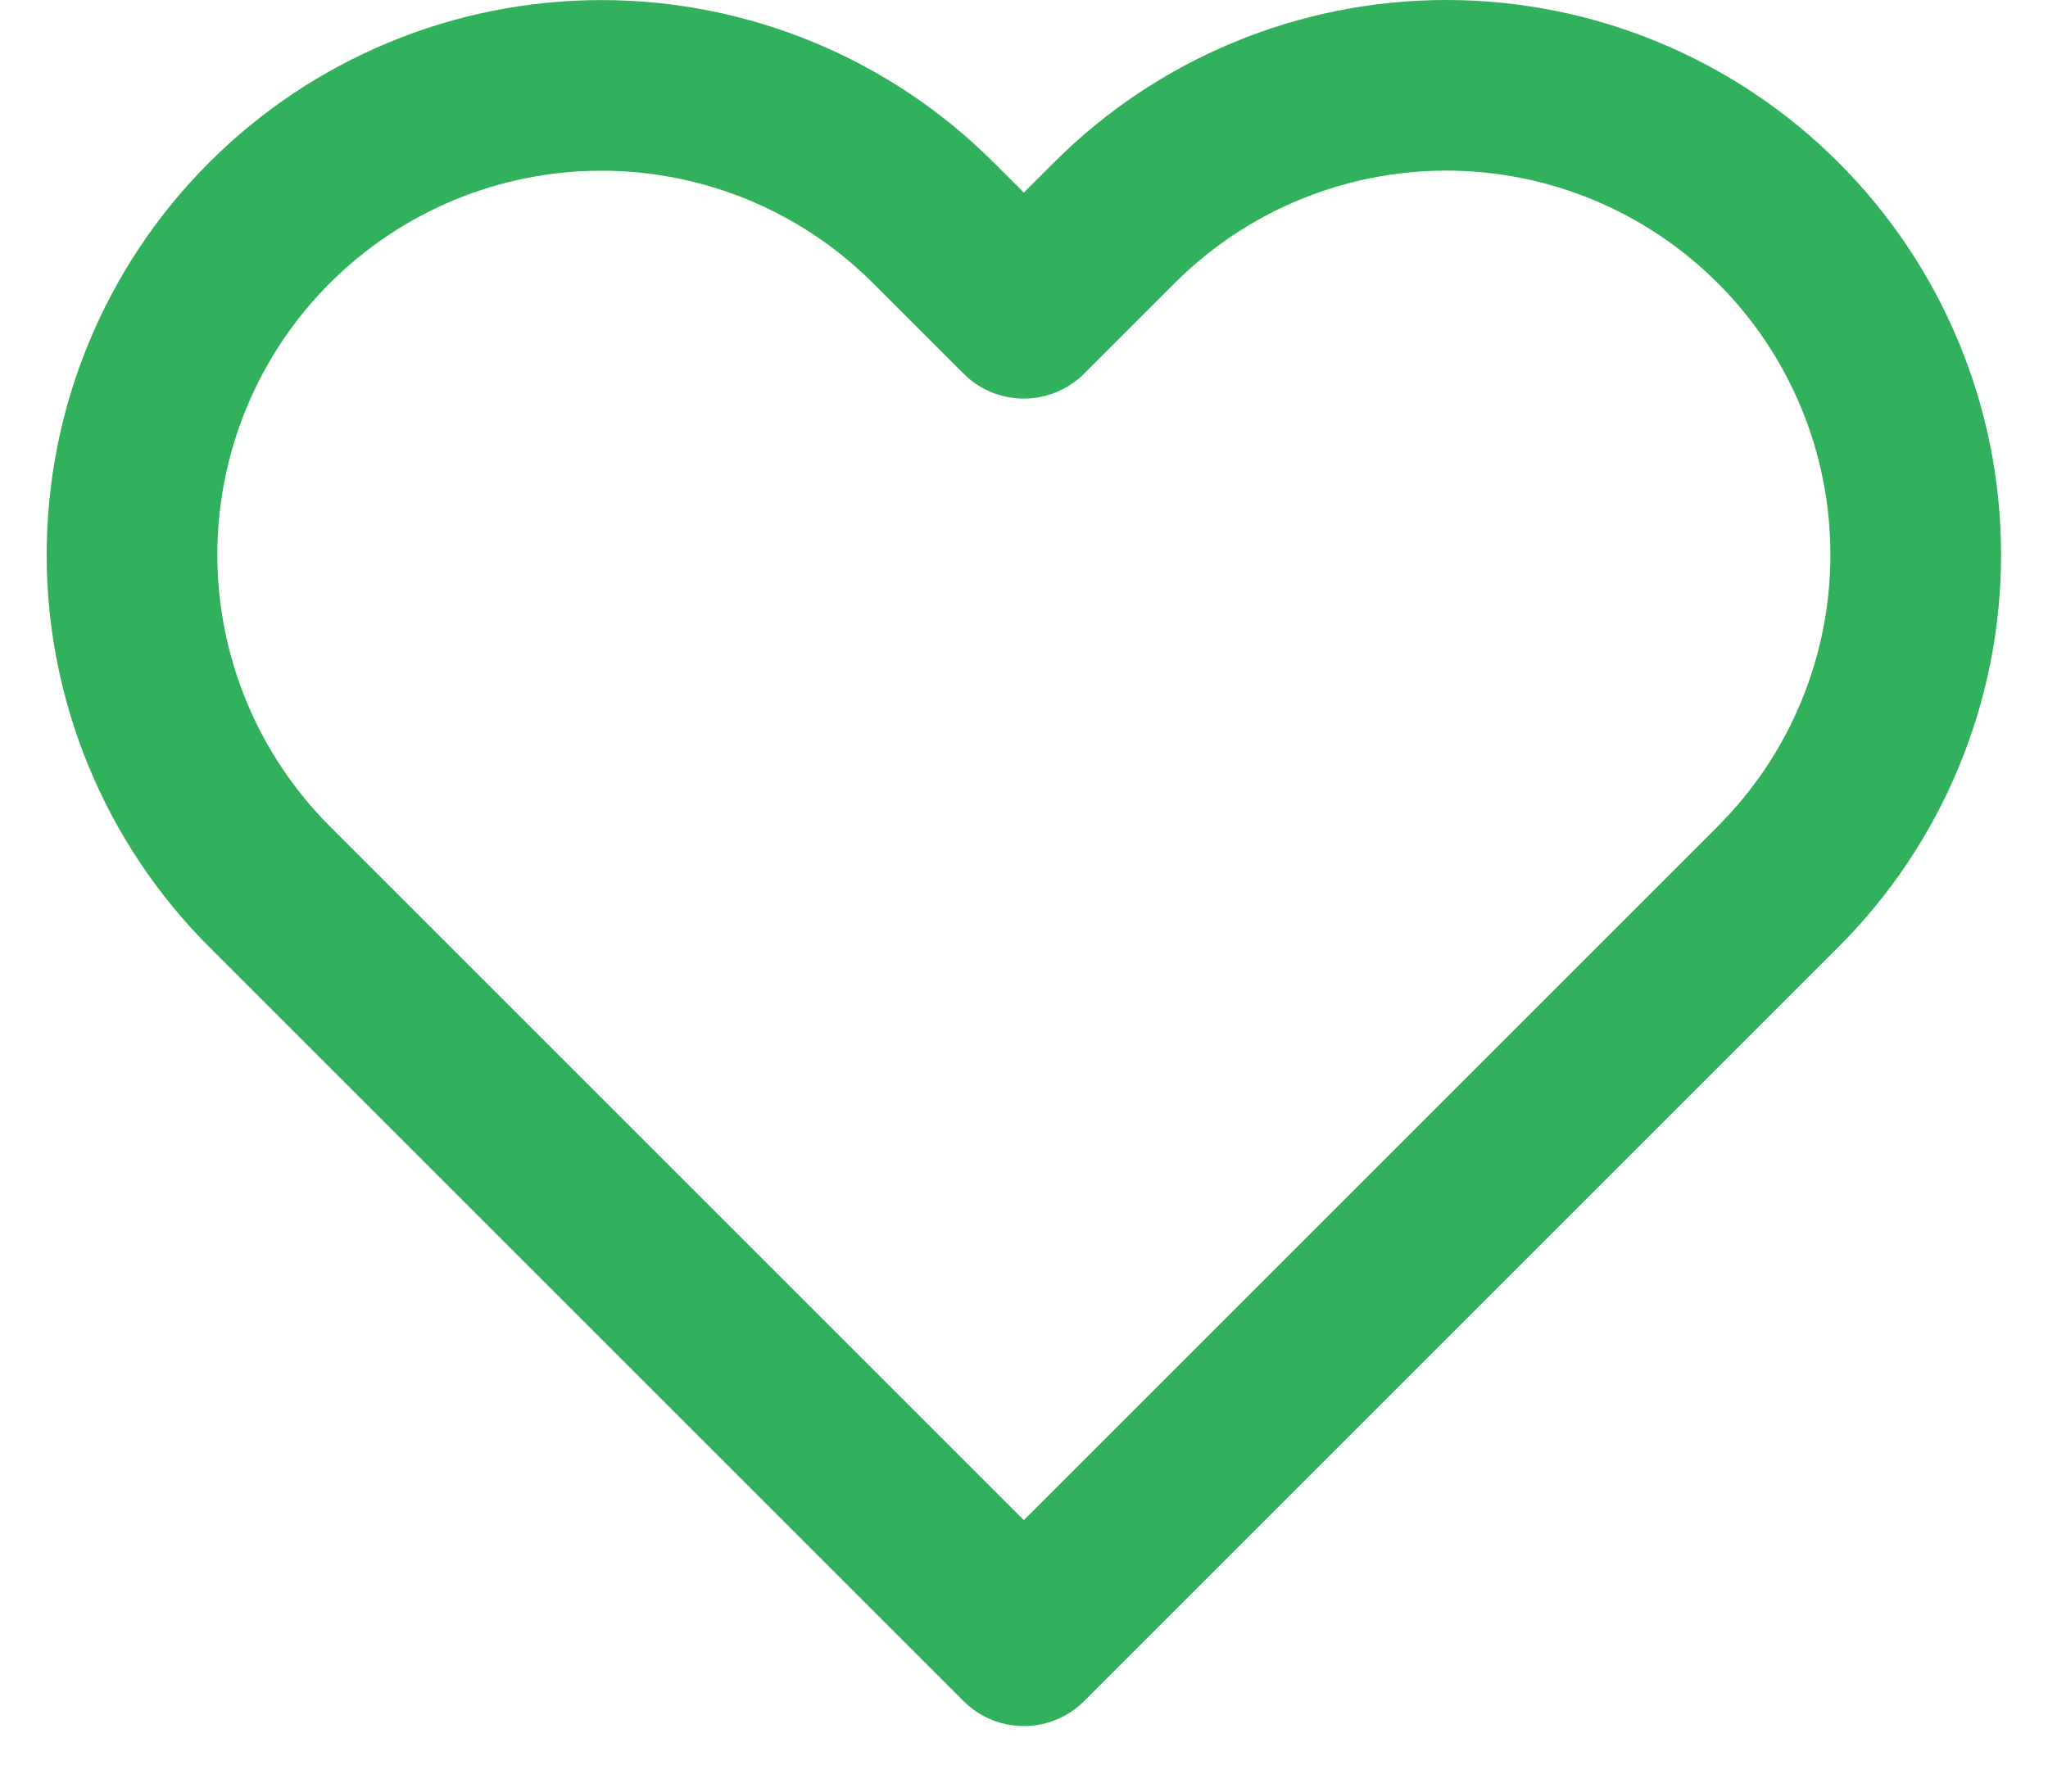 <svg width="24" height="21" viewBox="0 0 24 21" fill="none" xmlns="http://www.w3.org/2000/svg">
<path d="M20.838 2.612C20.327 2.101 19.721 1.695 19.053 1.419C18.386 1.142 17.671 1 16.948 1C16.226 1 15.51 1.142 14.843 1.419C14.175 1.695 13.569 2.101 13.058 2.612L11.998 3.672L10.938 2.612C9.906 1.58 8.507 1.001 7.048 1.001C5.589 1.001 4.19 1.58 3.158 2.612C2.126 3.644 1.547 5.043 1.547 6.502C1.547 7.961 2.126 9.36 3.158 10.392L4.218 11.452L11.998 19.232L19.778 11.452L20.838 10.392C21.349 9.881 21.755 9.275 22.031 8.607C22.308 7.94 22.45 7.224 22.45 6.502C22.45 5.779 22.308 5.064 22.031 4.396C21.755 3.729 21.349 3.123 20.838 2.612Z" stroke="#31B15C" stroke-width="2" stroke-linecap="round" stroke-linejoin="round"/>
</svg>
